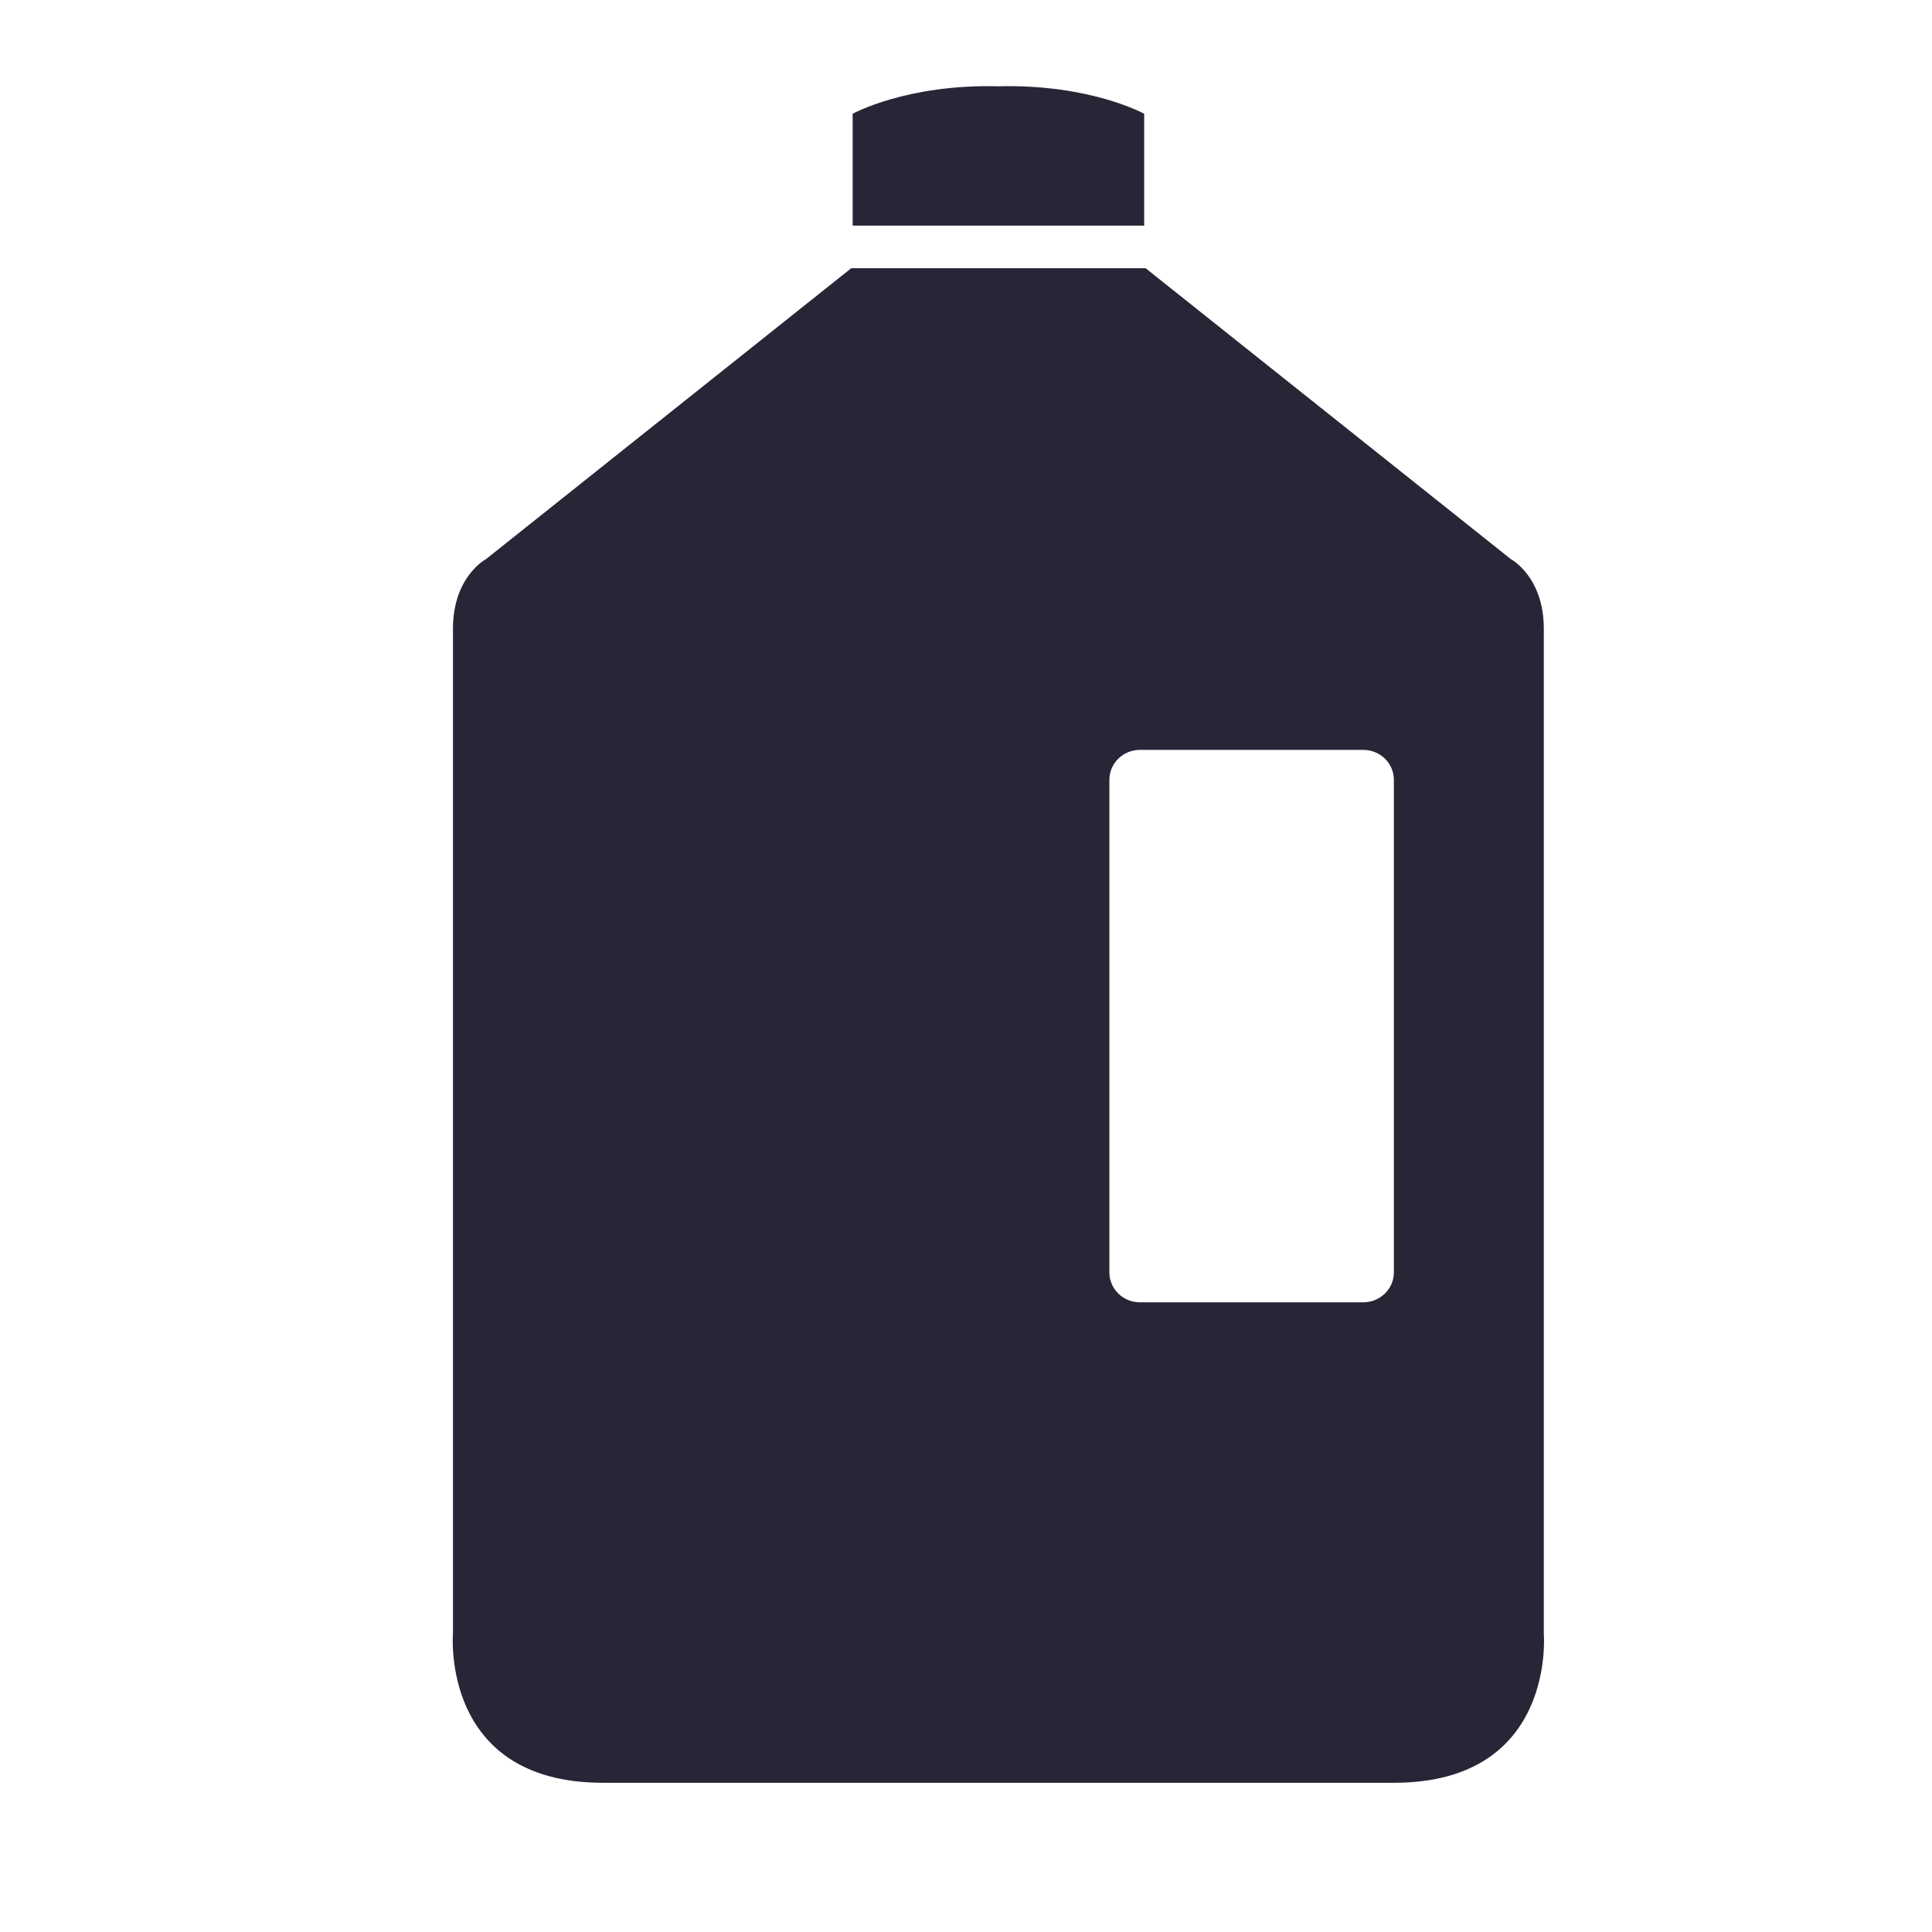<?xml version="1.0" encoding="utf-8"?>
<!DOCTYPE svg PUBLIC "-//W3C//DTD SVG 1.1//EN" "http://www.w3.org/Graphics/SVG/1.1/DTD/svg11.dtd">
<svg version="1.1" id="图形" xmlns="http://www.w3.org/2000/svg" xmlns:xlink="http://www.w3.org/1999/xlink" x="0px" y="0px" width="1024px" height="1024px" viewBox="0 0 1024 1024" enable-background="new 0 0 1024 1024" xml:space="preserve">
  <path fill="#272636" d="M606.44 751.692c0 0-28.452 15.805-77.275 14.576-48.825 1.229-77.233-14.576-77.233-14.576l0-59.272 154.507 0L606.439 751.692zM818.248-53.792c0 0 0 504.911 0 532.569 0 27.661-17.475 36.881-17.475 36.881L607.187 669.853 451.187 669.853l-193.587-154.194c0 0-17.519-9.22-17.519-36.881 0-27.659 0-532.569 0-532.569s-6.761-79.116 79.471-79.116l132.379 0c78.55 0 154.507 0 154.507 0l132.379 0C825.009-132.909 818.248-53.792 818.248-53.792zM738.775 137.546c0-8.692-7.287-15.805-16.246-15.805L604.202 121.741c-8.956 0-16.202 7.113-16.202 15.805L588.001 398.696c0 8.78 7.245 15.849 16.202 15.849l118.329 0c8.958 0 16.246-7.069 16.246-15.849L738.777 137.546z" transform="translate(0, 812) scale(1, -1)"/>
</svg>
